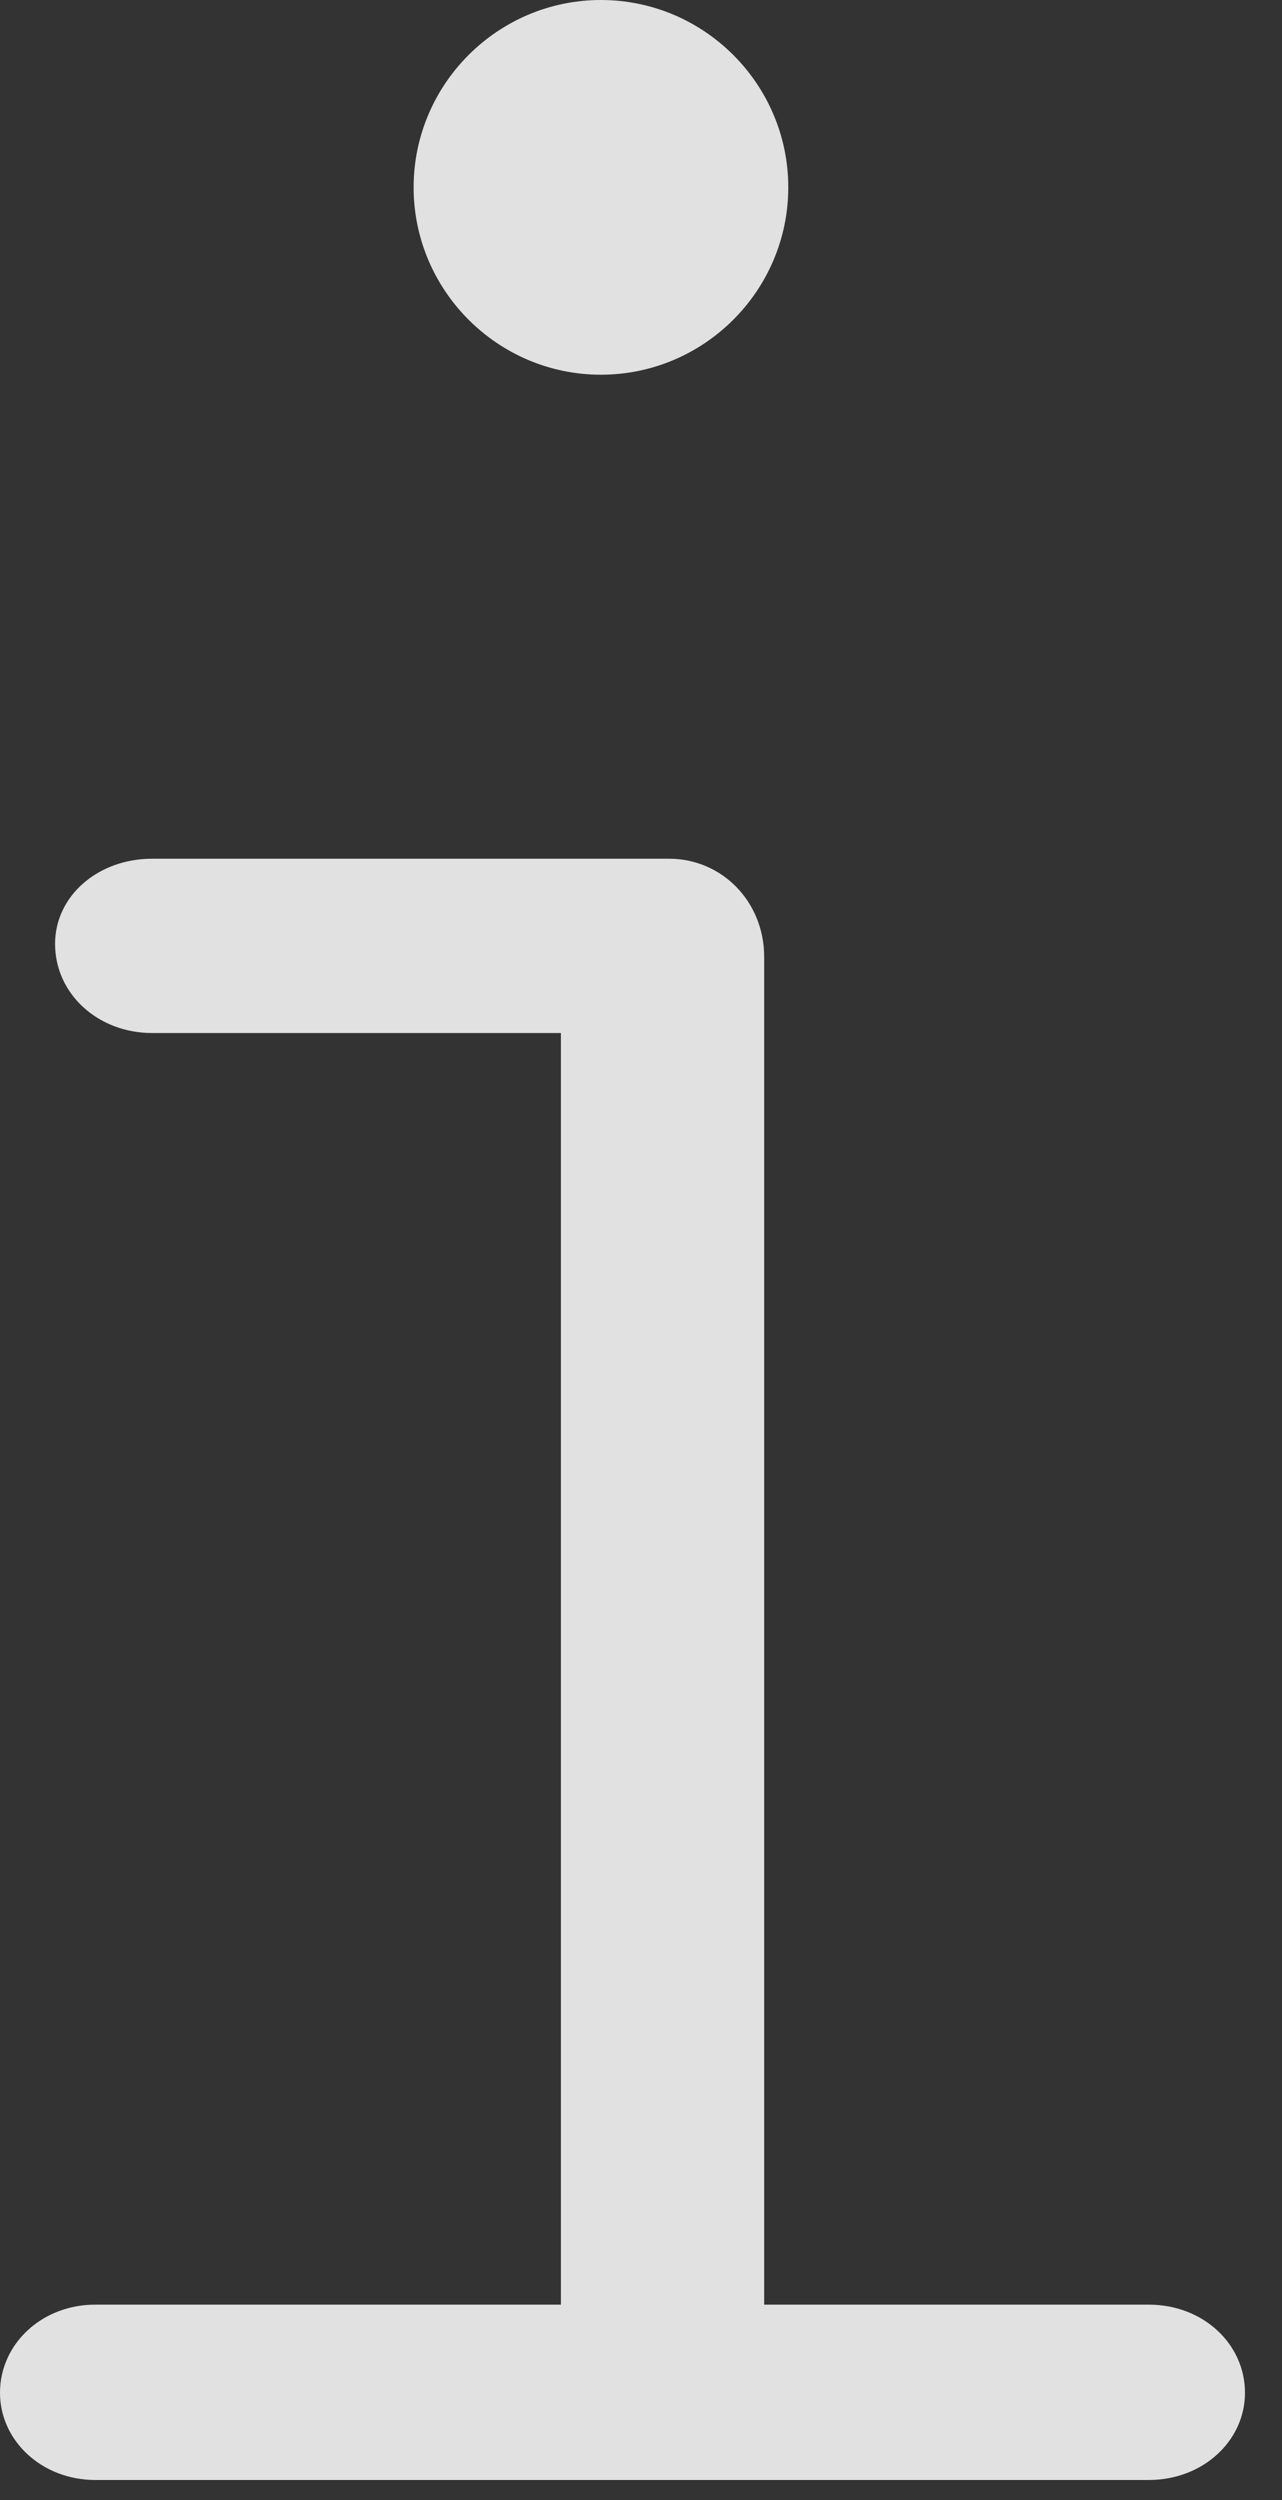 <?xml version="1.0" encoding="UTF-8"?>
<!--Generator: Apple Native CoreSVG 341-->
<!DOCTYPE svg
PUBLIC "-//W3C//DTD SVG 1.1//EN"
       "http://www.w3.org/Graphics/SVG/1.1/DTD/svg11.dtd">
<svg version="1.1" xmlns="http://www.w3.org/2000/svg" xmlns:xlink="http://www.w3.org/1999/xlink" viewBox="0 0 12.5 24.365">
 <rect x="0" y="0" width="12.5" height="24.365" fill="#333333" stroke="none"/>
 <g>
  <rect height="24.365" opacity="0" width="12.5" x="0" y="0"/>
  <path d="M0 23.32C0 23.789 0.41 24.17 0.928 24.17L11.201 24.17C11.729 24.17 12.139 23.789 12.139 23.32C12.139 22.842 11.729 22.461 11.201 22.461L7.451 22.461L7.451 9.326C7.451 8.789 7.041 8.369 6.523 8.369L1.484 8.369C0.957 8.369 0.537 8.73 0.537 9.199C0.537 9.688 0.957 10.068 1.484 10.068L5.469 10.068L5.469 22.461L0.928 22.461C0.41 22.461 0 22.842 0 23.32ZM5.859 3.652C6.865 3.652 7.686 2.832 7.686 1.826C7.686 0.82 6.865 0 5.859 0C4.854 0 4.033 0.82 4.033 1.826C4.033 2.832 4.854 3.652 5.859 3.652Z" fill="white" fill-opacity="0.85"/>
 </g>
</svg>
